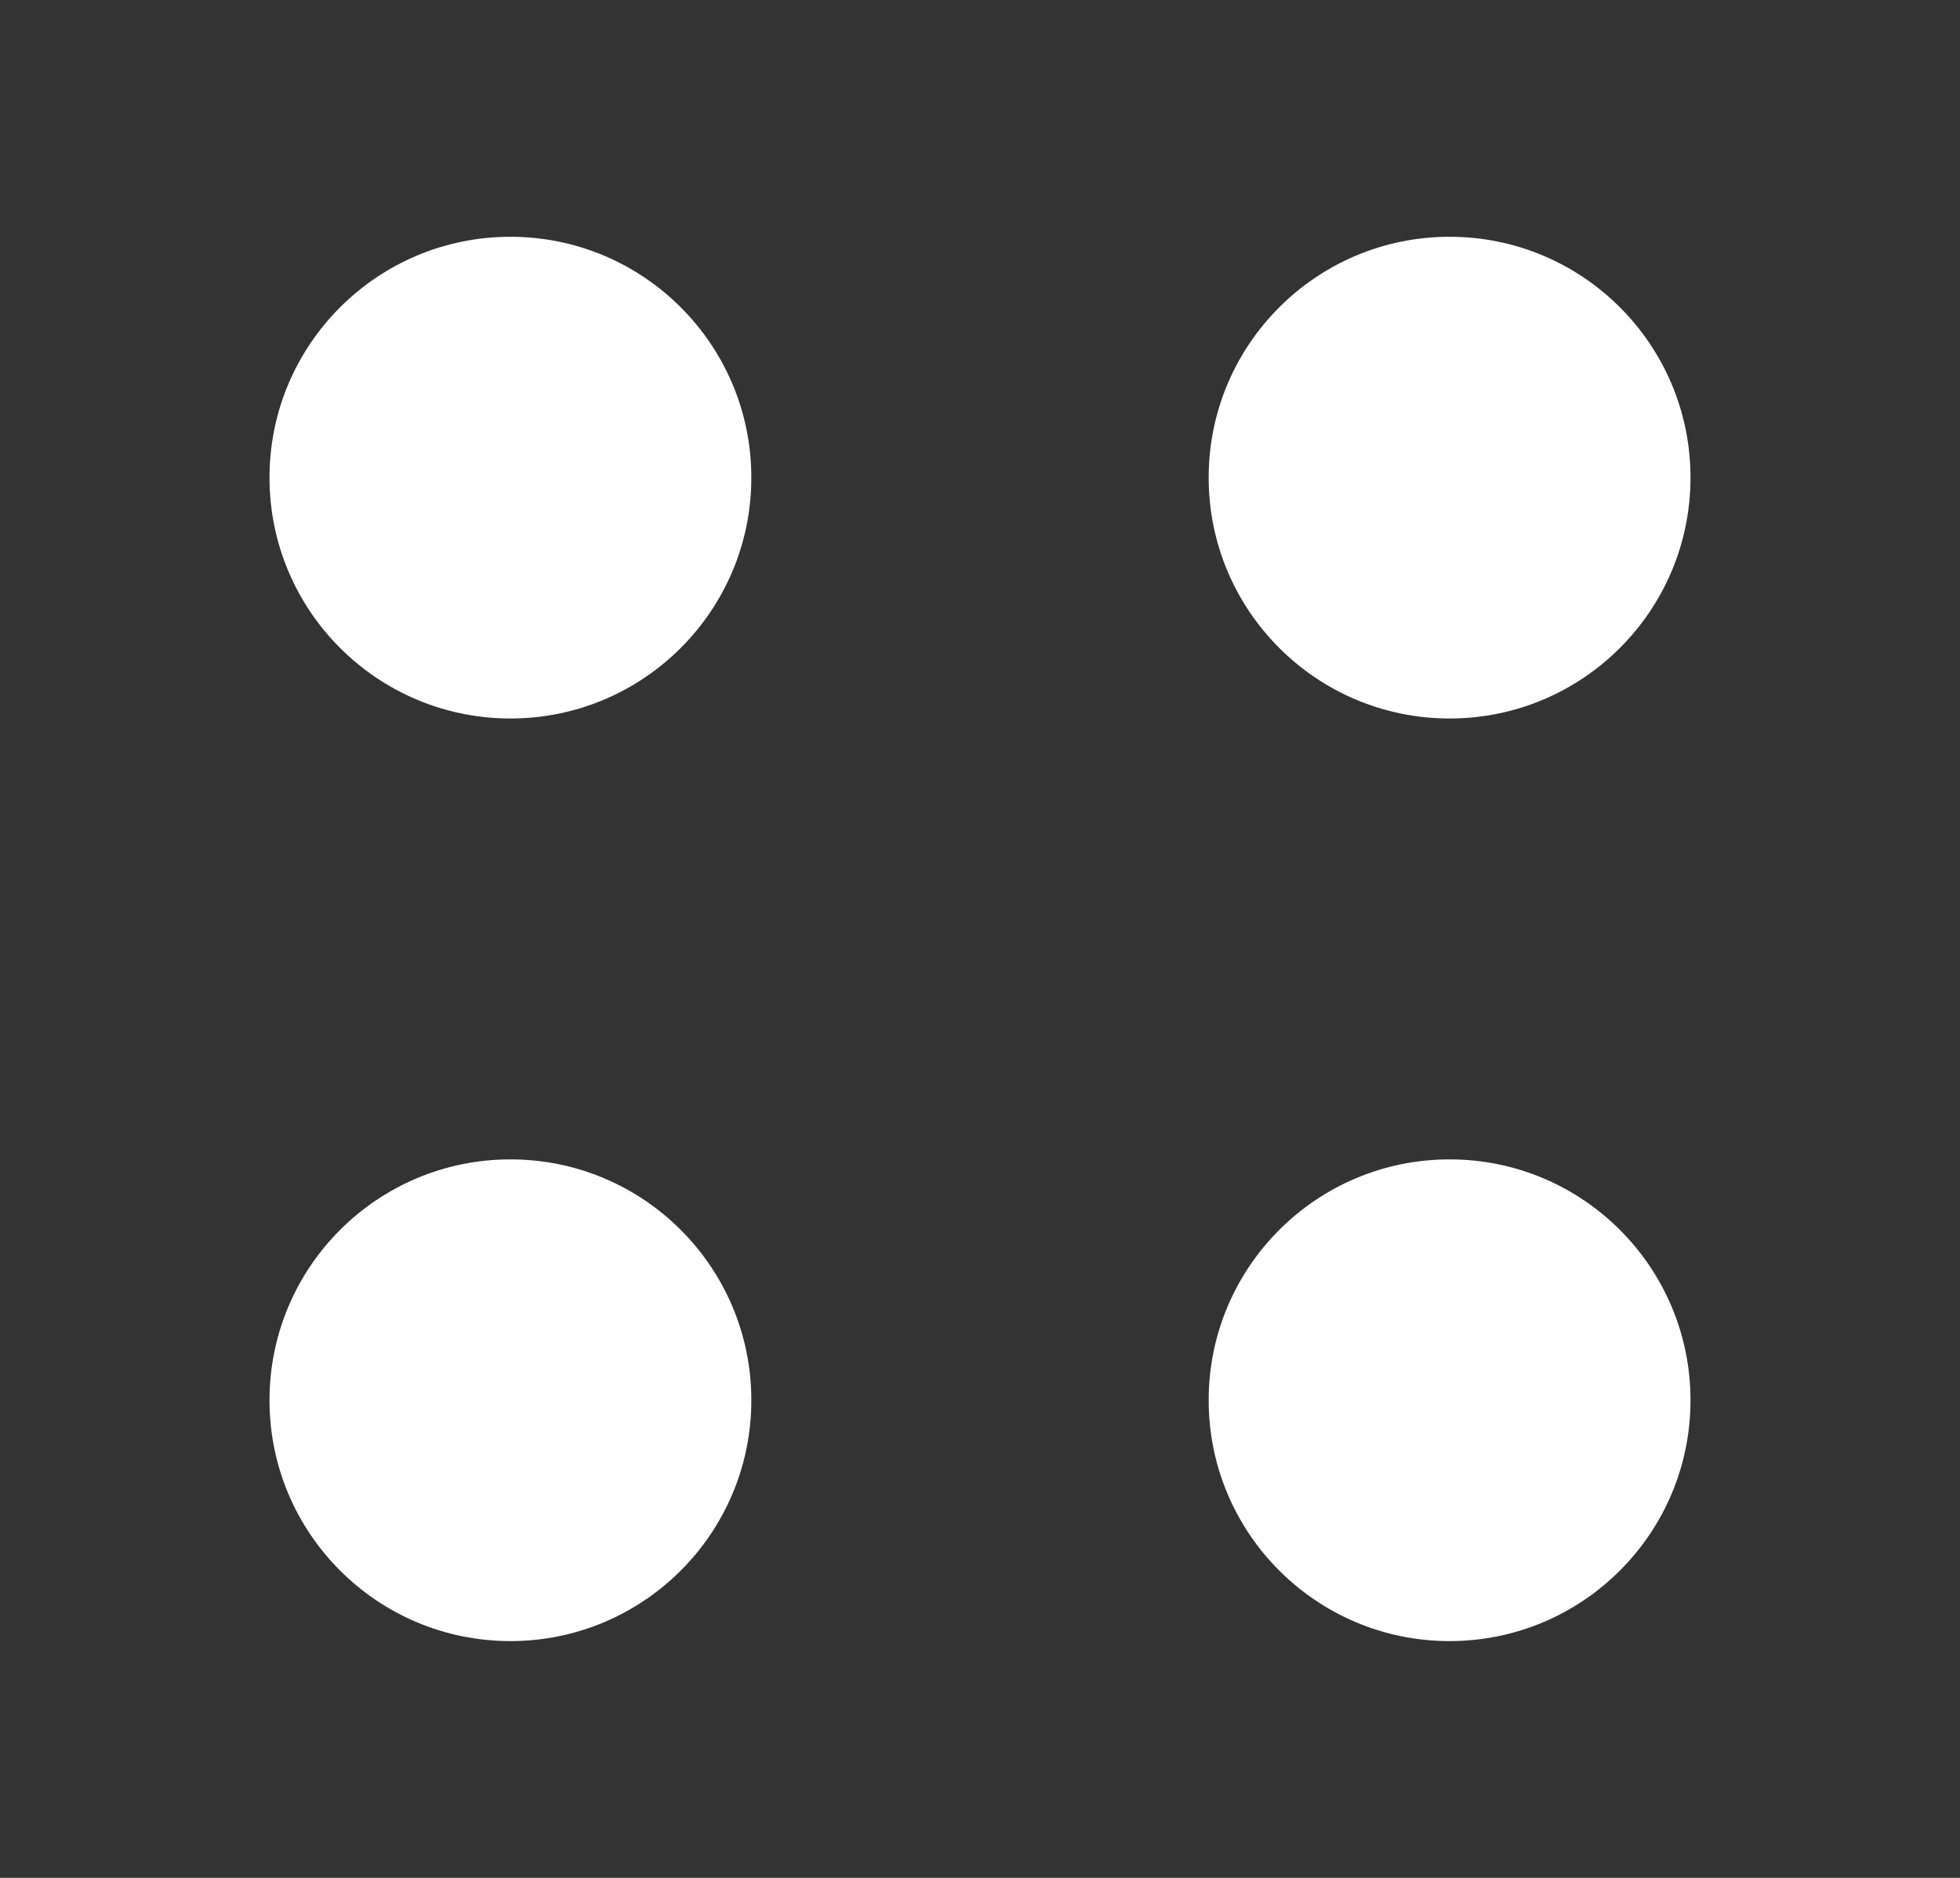 <svg xmlns="http://www.w3.org/2000/svg" xmlns:xlink="http://www.w3.org/1999/xlink" id="Layer_1" x="0" y="0" version="1.1" viewBox="0 0 48 46" xml:space="preserve" style="enable-background:new 0 0 48 46"><rect x="0" y="0" width="48" height="46" fill="#333333" stroke="none"/><style type="text/css">.st0{fill:#fff}</style><circle cx="12.5" cy="11.7" r="5.9" class="st0"/><circle cx="35.5" cy="11.7" r="5.9" class="st0"/><circle cx="12.5" cy="34.3" r="5.9" class="st0"/><circle cx="35.5" cy="34.3" r="5.9" class="st0"/></svg>